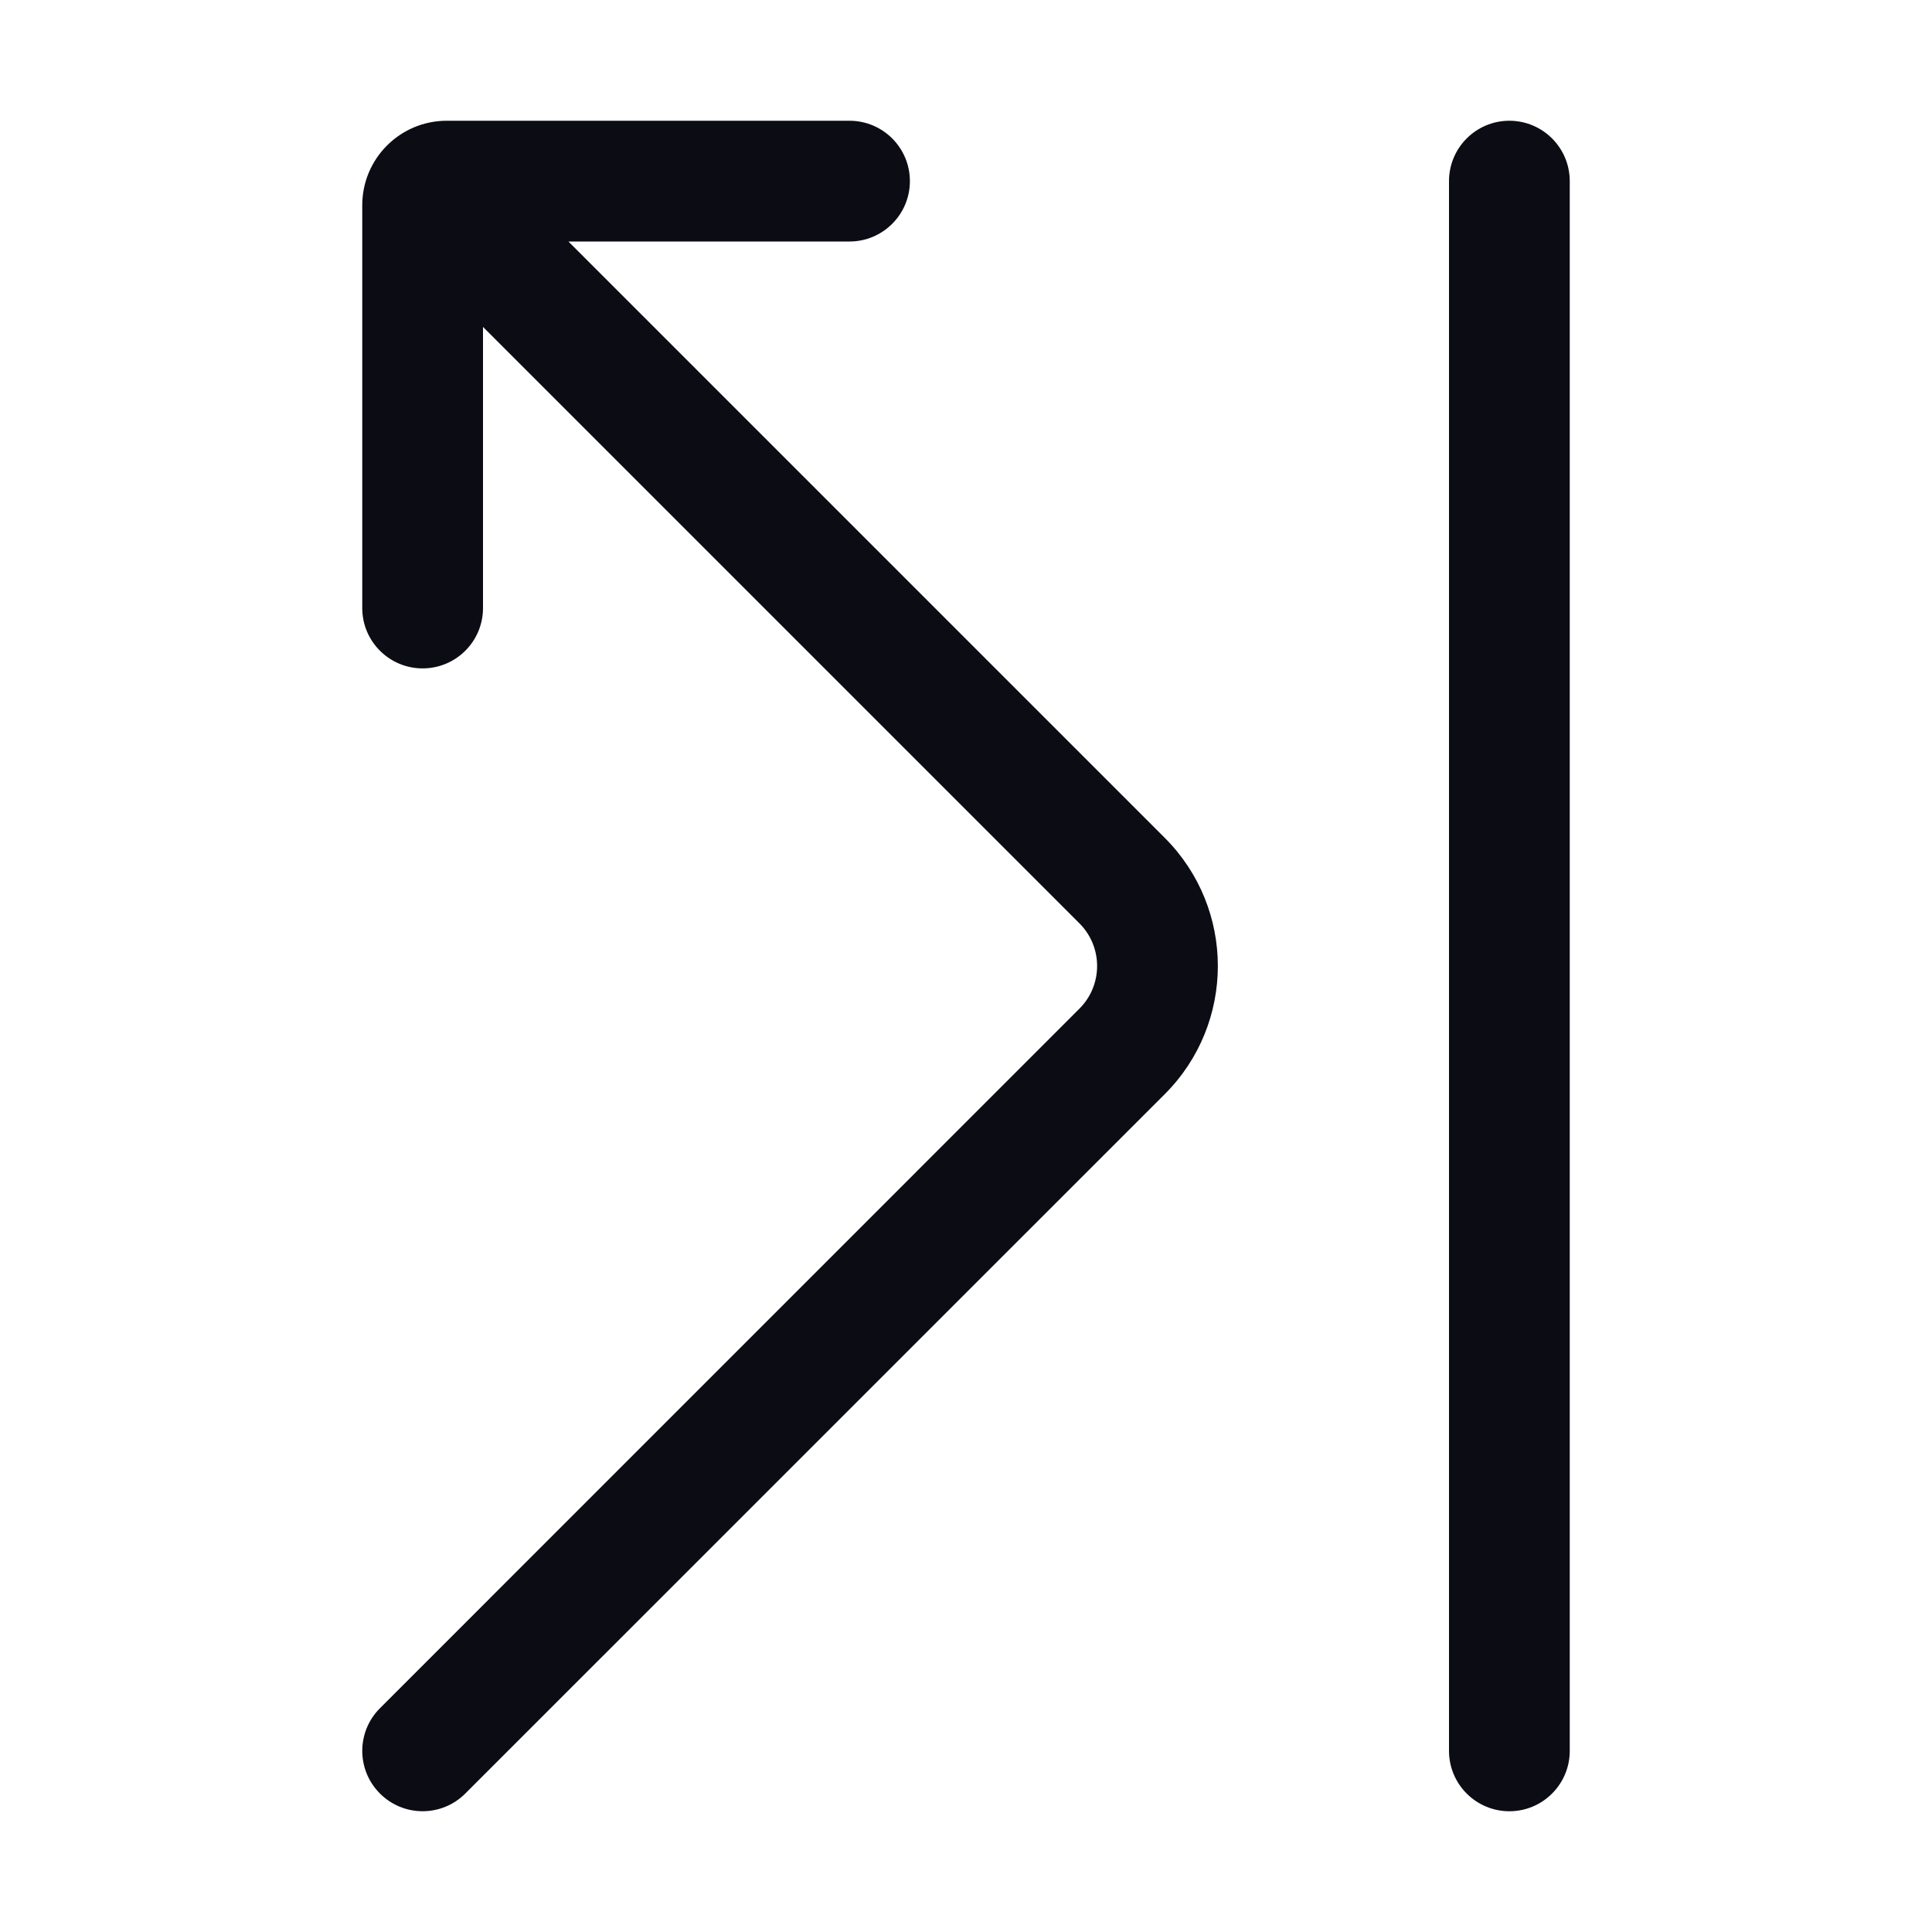 <svg width="24" height="24" viewBox="0 0 24 24" fill="none" xmlns="http://www.w3.org/2000/svg">
<path fill-rule="evenodd" clip-rule="evenodd" d="M7.061 3L10.553 3C10.967 3 11.303 2.664 11.303 2.25C11.303 1.836 10.967 1.5 10.553 1.5H5.55C4.97 1.5 4.5 1.97 4.5 2.55V7.553C4.5 7.968 4.836 8.303 5.25 8.303C5.664 8.303 6 7.968 6 7.553L6 4.061L13.409 11.47C13.702 11.763 13.702 12.237 13.409 12.53L4.72 21.22C4.427 21.513 4.427 21.987 4.72 22.28C5.013 22.573 5.487 22.573 5.78 22.28L14.47 13.591C15.348 12.712 15.348 11.288 14.47 10.409L7.061 3ZM18.75 1.5C19.164 1.5 19.5 1.836 19.5 2.25V21.75C19.5 22.164 19.164 22.5 18.75 22.5C18.336 22.5 18 22.164 18 21.75V2.25C18 1.836 18.336 1.5 18.75 1.5Z" fill="#0C0C14"/>
</svg>
